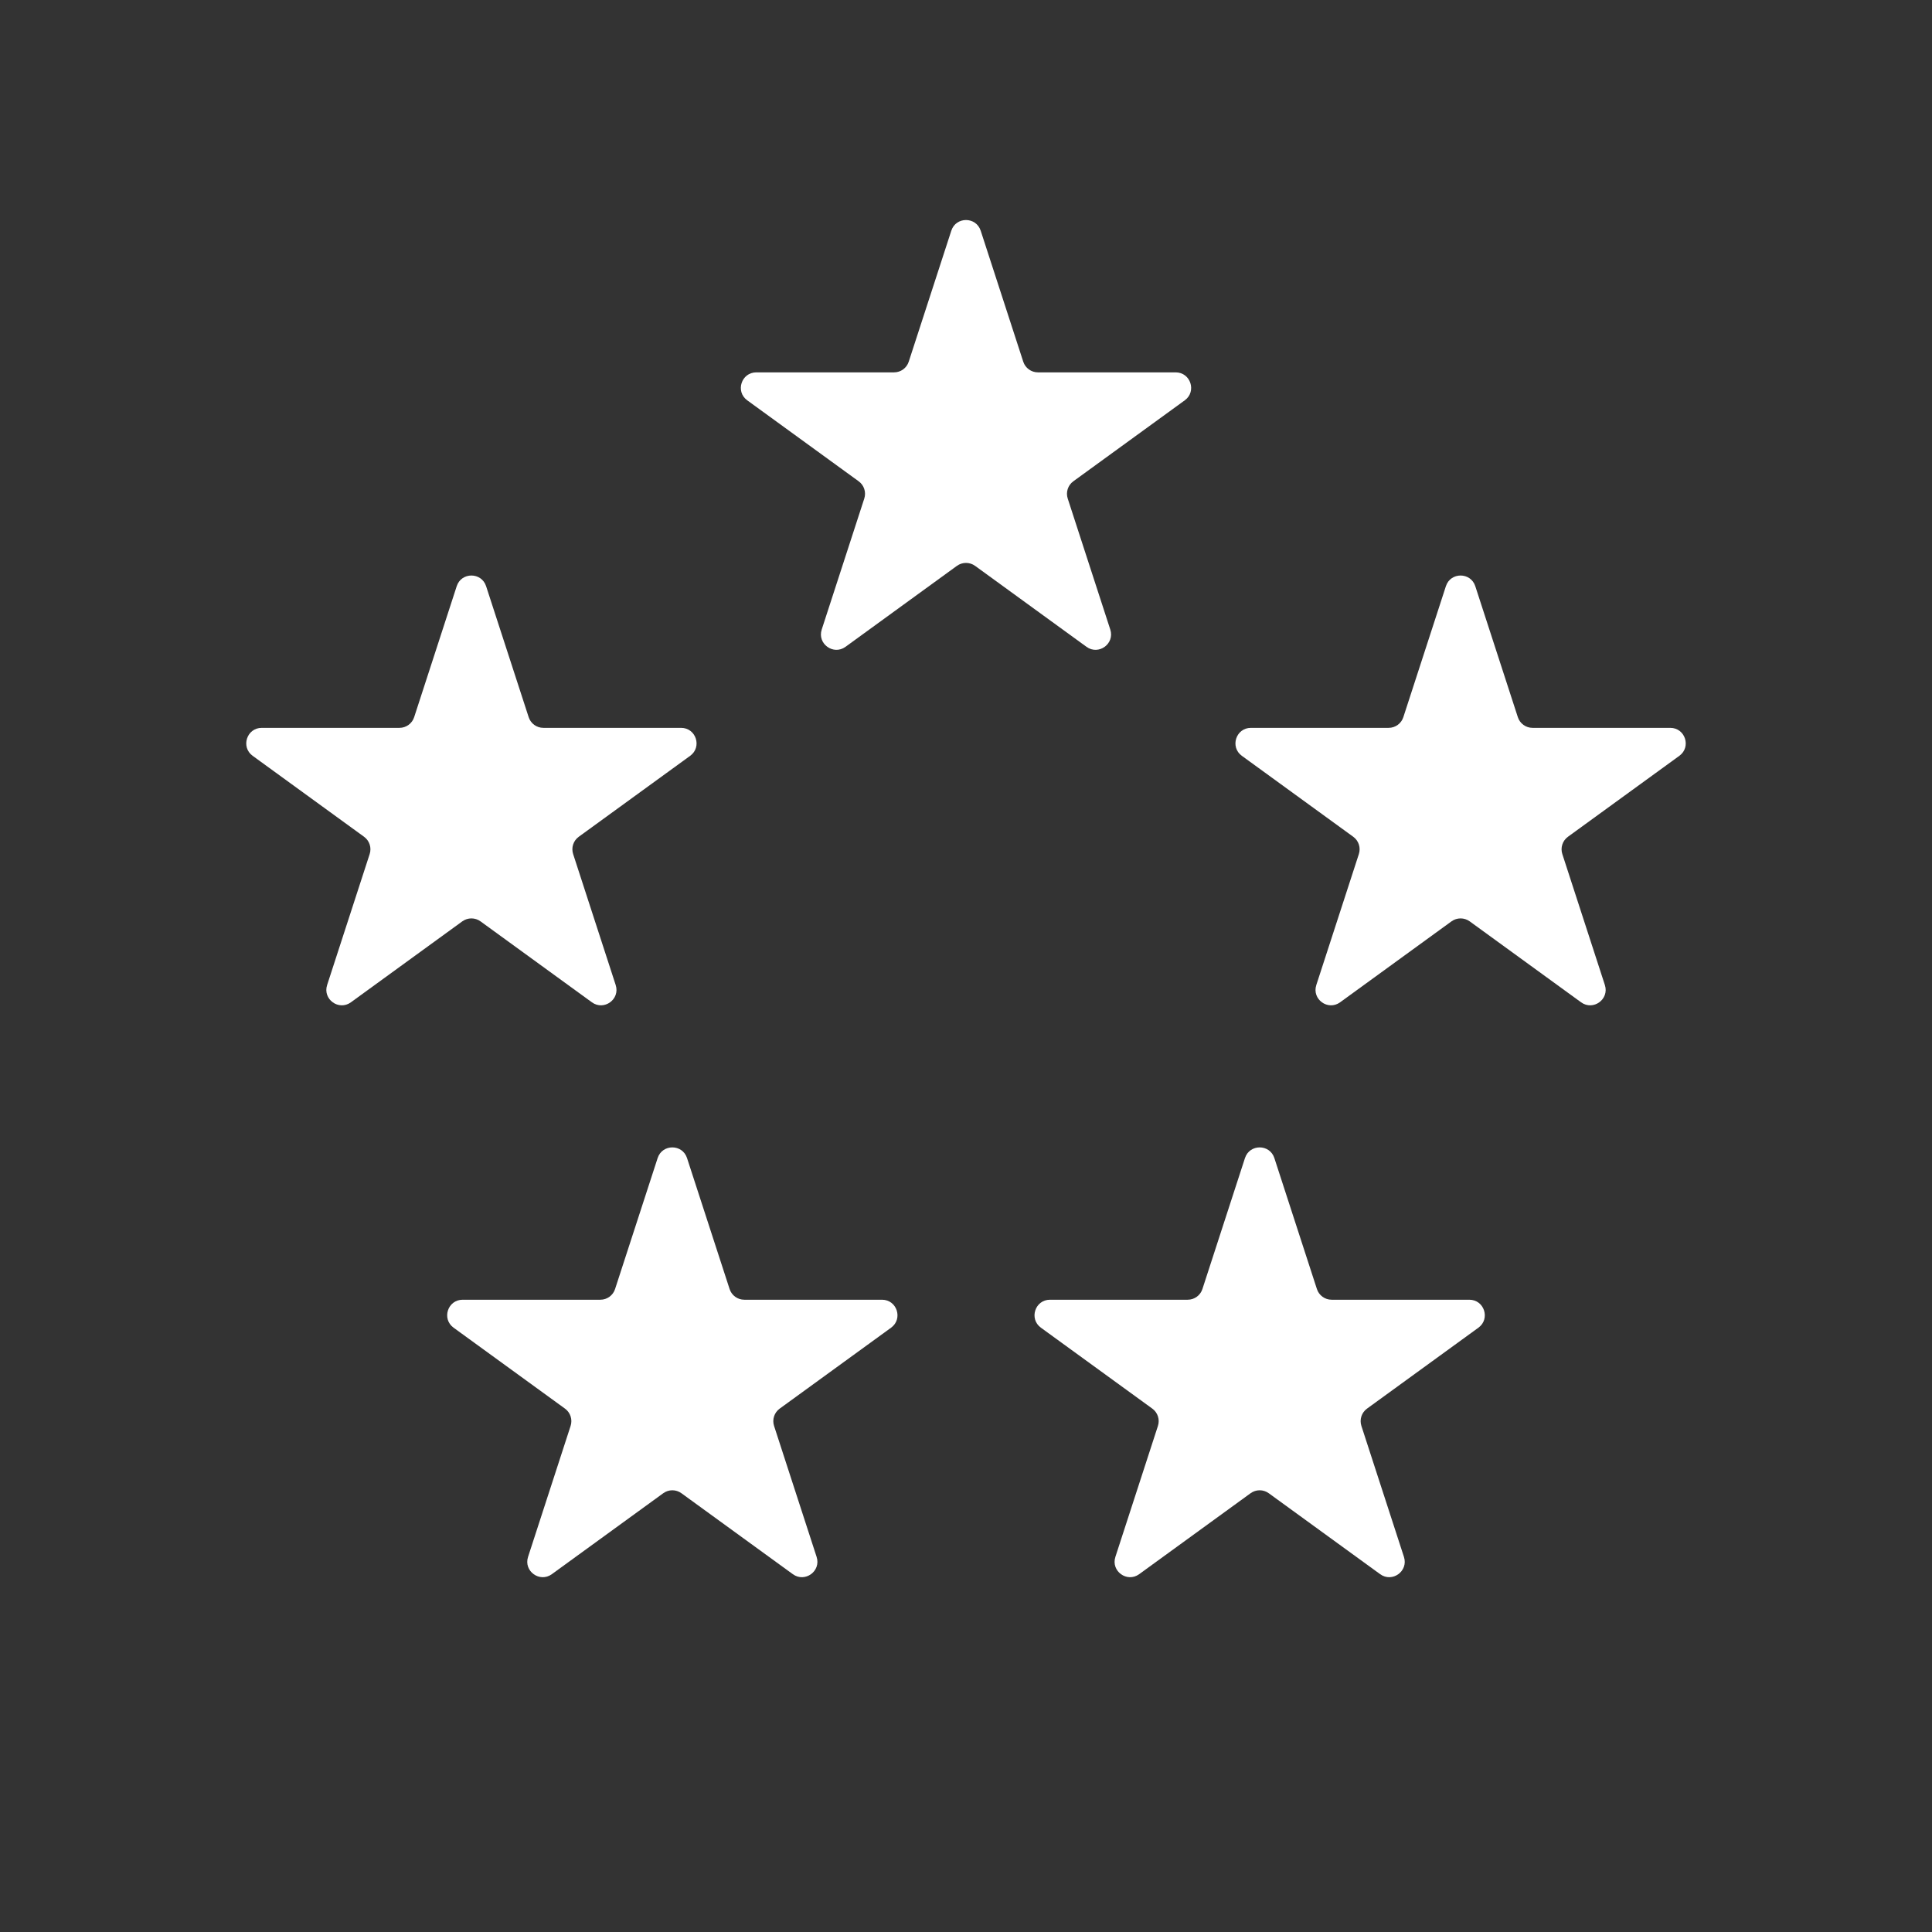 <svg width="125" height="125" viewBox="0 0 125 125" fill="none" xmlns="http://www.w3.org/2000/svg">
<rect x="0" y="0" width="125" height="125" fill="#333333" stroke="none"/>
<path d="M61.549 14.927C61.848 14.006 63.152 14.006 63.451 14.927L66.204 23.401C66.338 23.813 66.722 24.092 67.156 24.092L76.066 24.092C77.034 24.092 77.437 25.332 76.654 25.901L69.445 31.139C69.094 31.393 68.948 31.845 69.082 32.257L71.835 40.731C72.135 41.652 71.08 42.418 70.296 41.849L63.088 36.611C62.737 36.357 62.263 36.357 61.912 36.611L54.704 41.849C53.92 42.418 52.865 41.652 53.165 40.731L55.918 32.257C56.052 31.845 55.906 31.393 55.555 31.139L48.346 25.901C47.563 25.332 47.965 24.092 48.934 24.092L57.844 24.092C58.278 24.092 58.662 23.813 58.795 23.401L61.549 14.927Z" fill="white"/>
<path d="M29.549 37.927C29.848 37.006 31.152 37.006 31.451 37.927L34.205 46.401C34.338 46.813 34.722 47.092 35.156 47.092L44.066 47.092C45.035 47.092 45.437 48.332 44.654 48.901L37.445 54.139C37.094 54.393 36.948 54.845 37.082 55.257L39.835 63.731C40.135 64.652 39.08 65.418 38.296 64.849L31.088 59.611C30.737 59.357 30.263 59.357 29.912 59.611L22.704 64.849C21.92 65.418 20.866 64.652 21.165 63.731L23.918 55.257C24.052 54.845 23.905 54.393 23.555 54.139L16.346 48.901C15.563 48.332 15.966 47.092 16.934 47.092L25.845 47.092C26.278 47.092 26.662 46.813 26.796 46.401L29.549 37.927Z" fill="white"/>
<path d="M42.549 74.927C42.848 74.006 44.152 74.006 44.451 74.927L47.205 83.401C47.338 83.813 47.722 84.092 48.156 84.092L57.066 84.092C58.035 84.092 58.437 85.332 57.654 85.901L50.445 91.138C50.094 91.393 49.948 91.845 50.082 92.257L52.835 100.731C53.135 101.652 52.08 102.418 51.296 101.849L44.088 96.612C43.737 96.357 43.263 96.357 42.912 96.612L35.704 101.849C34.92 102.418 33.865 101.652 34.165 100.731L36.918 92.257C37.052 91.845 36.906 91.393 36.555 91.138L29.346 85.901C28.563 85.332 28.965 84.092 29.934 84.092L38.844 84.092C39.278 84.092 39.662 83.813 39.795 83.401L42.549 74.927Z" fill="white"/>
<path d="M80.549 74.927C80.848 74.006 82.152 74.006 82.451 74.927L85.204 83.401C85.338 83.813 85.722 84.092 86.156 84.092L95.066 84.092C96.034 84.092 96.437 85.332 95.654 85.901L88.445 91.138C88.094 91.393 87.948 91.845 88.082 92.257L90.835 100.731C91.135 101.652 90.08 102.418 89.296 101.849L82.088 96.612C81.737 96.357 81.263 96.357 80.912 96.612L73.704 101.849C72.92 102.418 71.865 101.652 72.165 100.731L74.918 92.257C75.052 91.845 74.906 91.393 74.555 91.138L67.346 85.901C66.563 85.332 66.966 84.092 67.934 84.092L76.844 84.092C77.278 84.092 77.662 83.813 77.796 83.401L80.549 74.927Z" fill="white"/>
<path d="M93.549 37.927C93.848 37.006 95.152 37.006 95.451 37.927L98.204 46.401C98.338 46.813 98.722 47.092 99.156 47.092L108.066 47.092C109.035 47.092 109.437 48.332 108.654 48.901L101.445 54.139C101.095 54.393 100.948 54.845 101.082 55.257L103.835 63.731C104.135 64.652 103.08 65.418 102.296 64.849L95.088 59.611C94.737 59.357 94.263 59.357 93.912 59.611L86.704 64.849C85.92 65.418 84.865 64.652 85.165 63.731L87.918 55.257C88.052 54.845 87.906 54.393 87.555 54.139L80.346 48.901C79.563 48.332 79.966 47.092 80.934 47.092L89.844 47.092C90.278 47.092 90.662 46.813 90.796 46.401L93.549 37.927Z" fill="white"/>
</svg>
